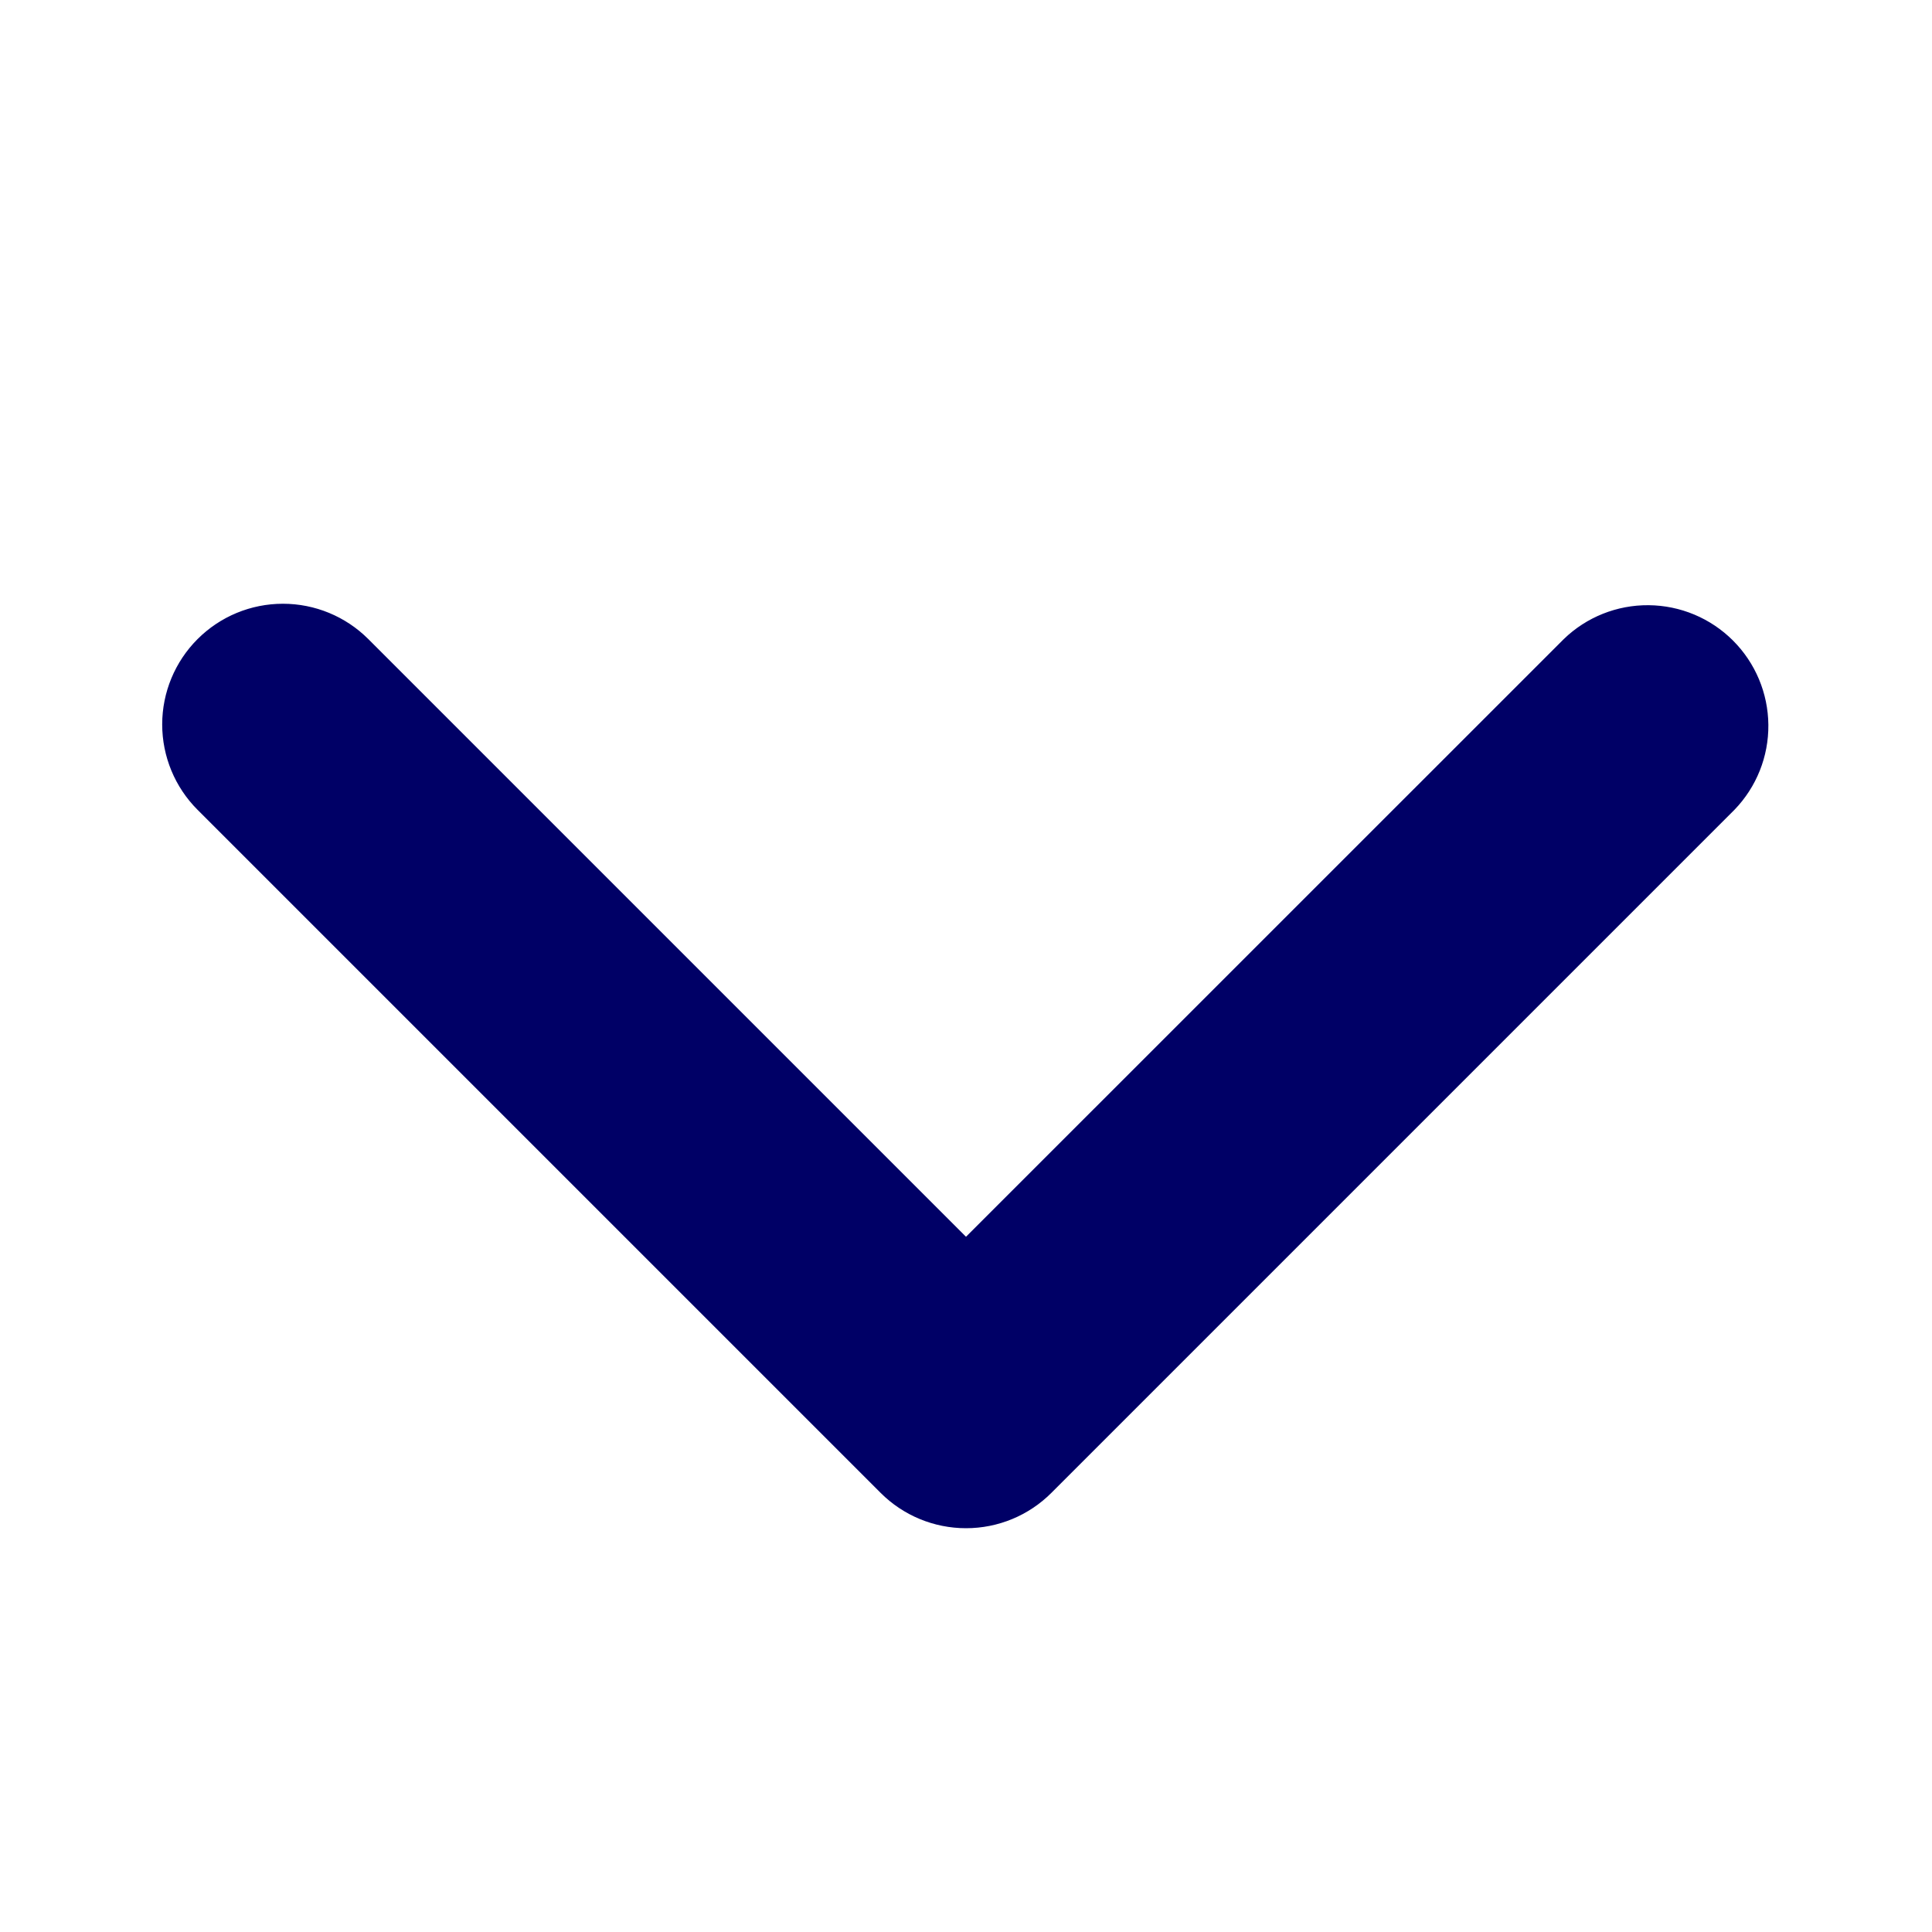 <svg width="20" height="20" viewBox="0 0 20 20" fill="none" xmlns="http://www.w3.org/2000/svg">
<path d="M2.045 6.616C2.28 6.381 2.597 6.25 2.929 6.25C3.26 6.25 3.578 6.381 3.813 6.616L10 12.803L16.188 6.616C16.423 6.388 16.739 6.262 17.067 6.265C17.395 6.268 17.708 6.399 17.94 6.631C18.172 6.863 18.303 7.176 18.306 7.504C18.309 7.832 18.183 8.147 17.955 8.383L10.884 15.454C10.649 15.689 10.332 15.82 10 15.82C9.669 15.82 9.351 15.689 9.116 15.454L2.045 8.383C1.811 8.149 1.679 7.831 1.679 7.499C1.679 7.168 1.811 6.85 2.045 6.616Z" fill="#000066"/>
</svg>
